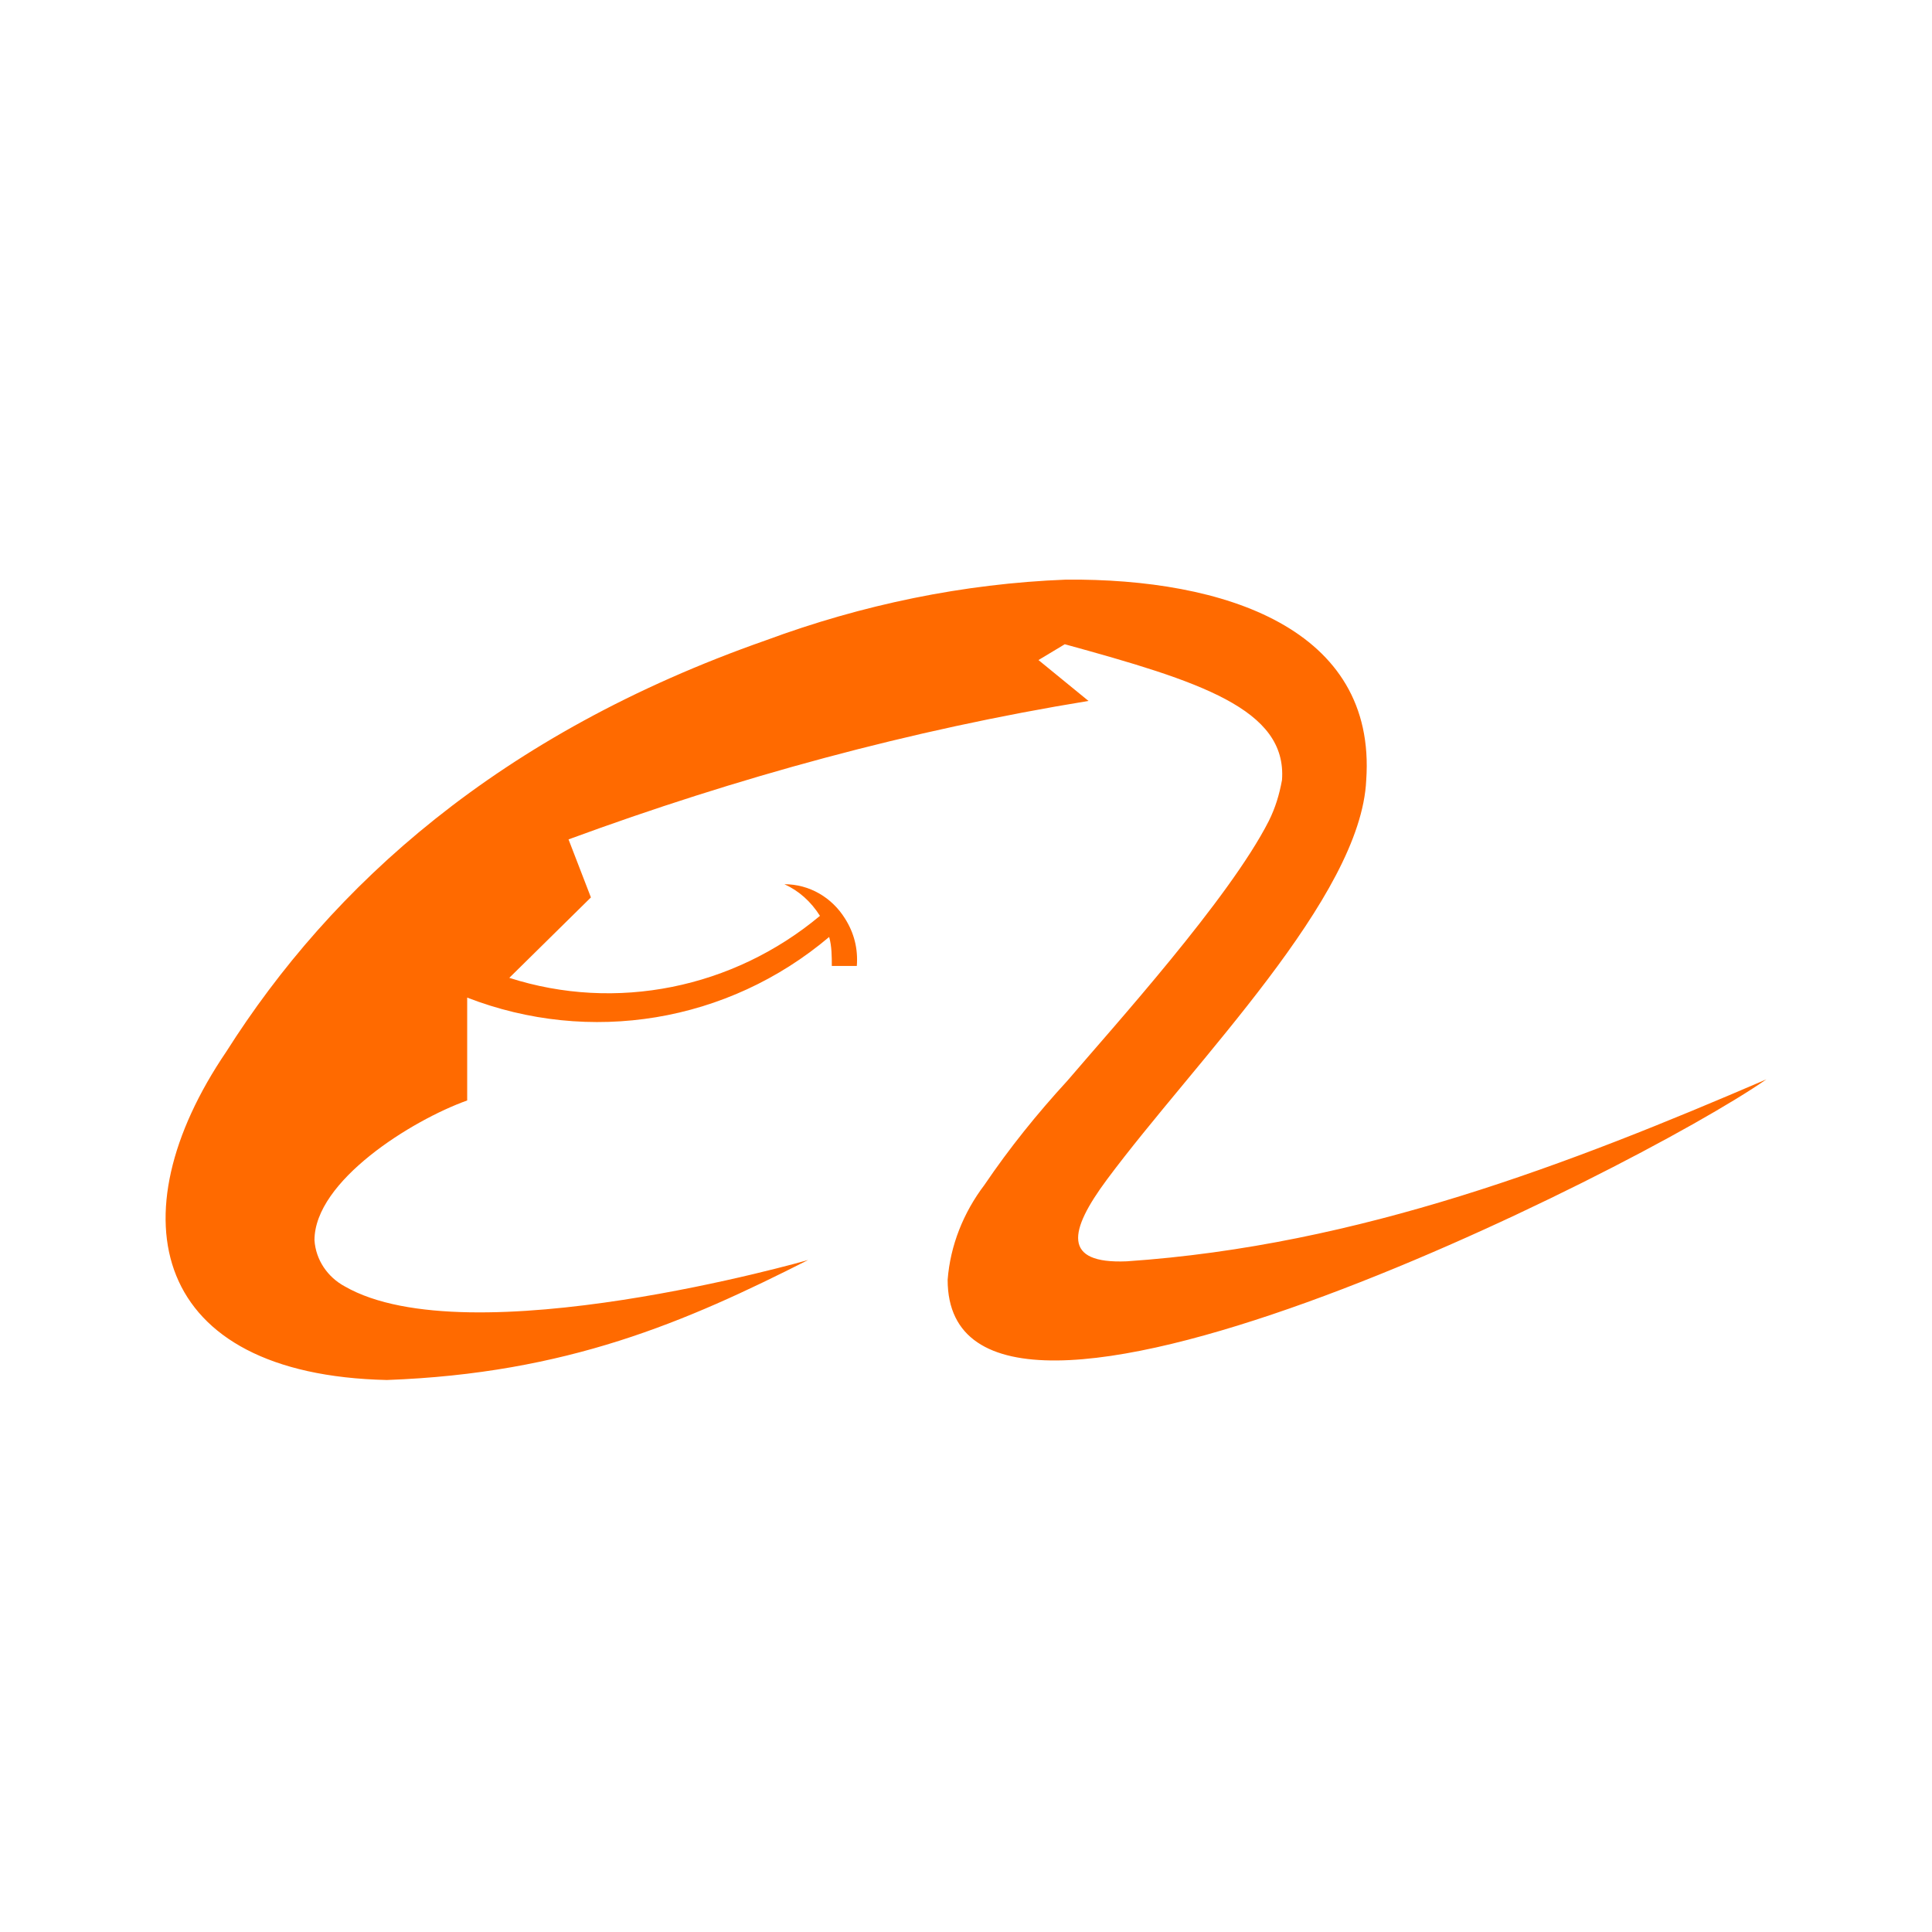 <svg width="70" height="70" viewBox="0 0 70 70" fill="none" xmlns="http://www.w3.org/2000/svg">
<path d="M40.106 42.738C38.722 44.602 38.484 45.796 40.821 45.7C49.263 45.127 56.894 42.165 64 39.107C59.183 42.452 34.335 54.873 34.335 46.369C34.43 45.127 34.907 43.933 35.67 42.929C36.576 41.592 37.578 40.35 38.675 39.155C40.344 37.197 44.541 32.562 45.972 29.744C46.21 29.266 46.353 28.788 46.449 28.263C46.64 25.683 43.444 24.68 38.579 23.342L37.626 23.915L39.438 25.396C32.999 26.447 26.704 28.167 20.599 30.413L21.41 32.515L18.453 35.429C22.316 36.671 26.561 35.811 29.709 33.183C29.375 32.658 28.945 32.276 28.421 32.037C29.327 32.037 30.138 32.515 30.615 33.279C30.948 33.804 31.092 34.378 31.044 34.999H30.138C30.138 34.664 30.138 34.282 30.042 33.948C26.37 37.053 21.362 37.865 16.927 36.145V39.872C14.924 40.588 11.394 42.786 11.394 44.936C11.442 45.653 11.871 46.274 12.491 46.608C16.974 49.188 29.279 45.653 29.279 45.653C24.844 47.898 20.551 49.761 14.017 50C5.48 49.809 4.145 44.076 8.199 38.104C12.014 32.085 18.071 26.59 27.753 23.198C31.235 21.909 34.907 21.144 38.627 21.001C44.35 20.953 49.883 22.769 49.501 28.263C49.31 32.515 43.301 38.439 40.106 42.738Z" fill="#FF6A00"/>
</svg>
